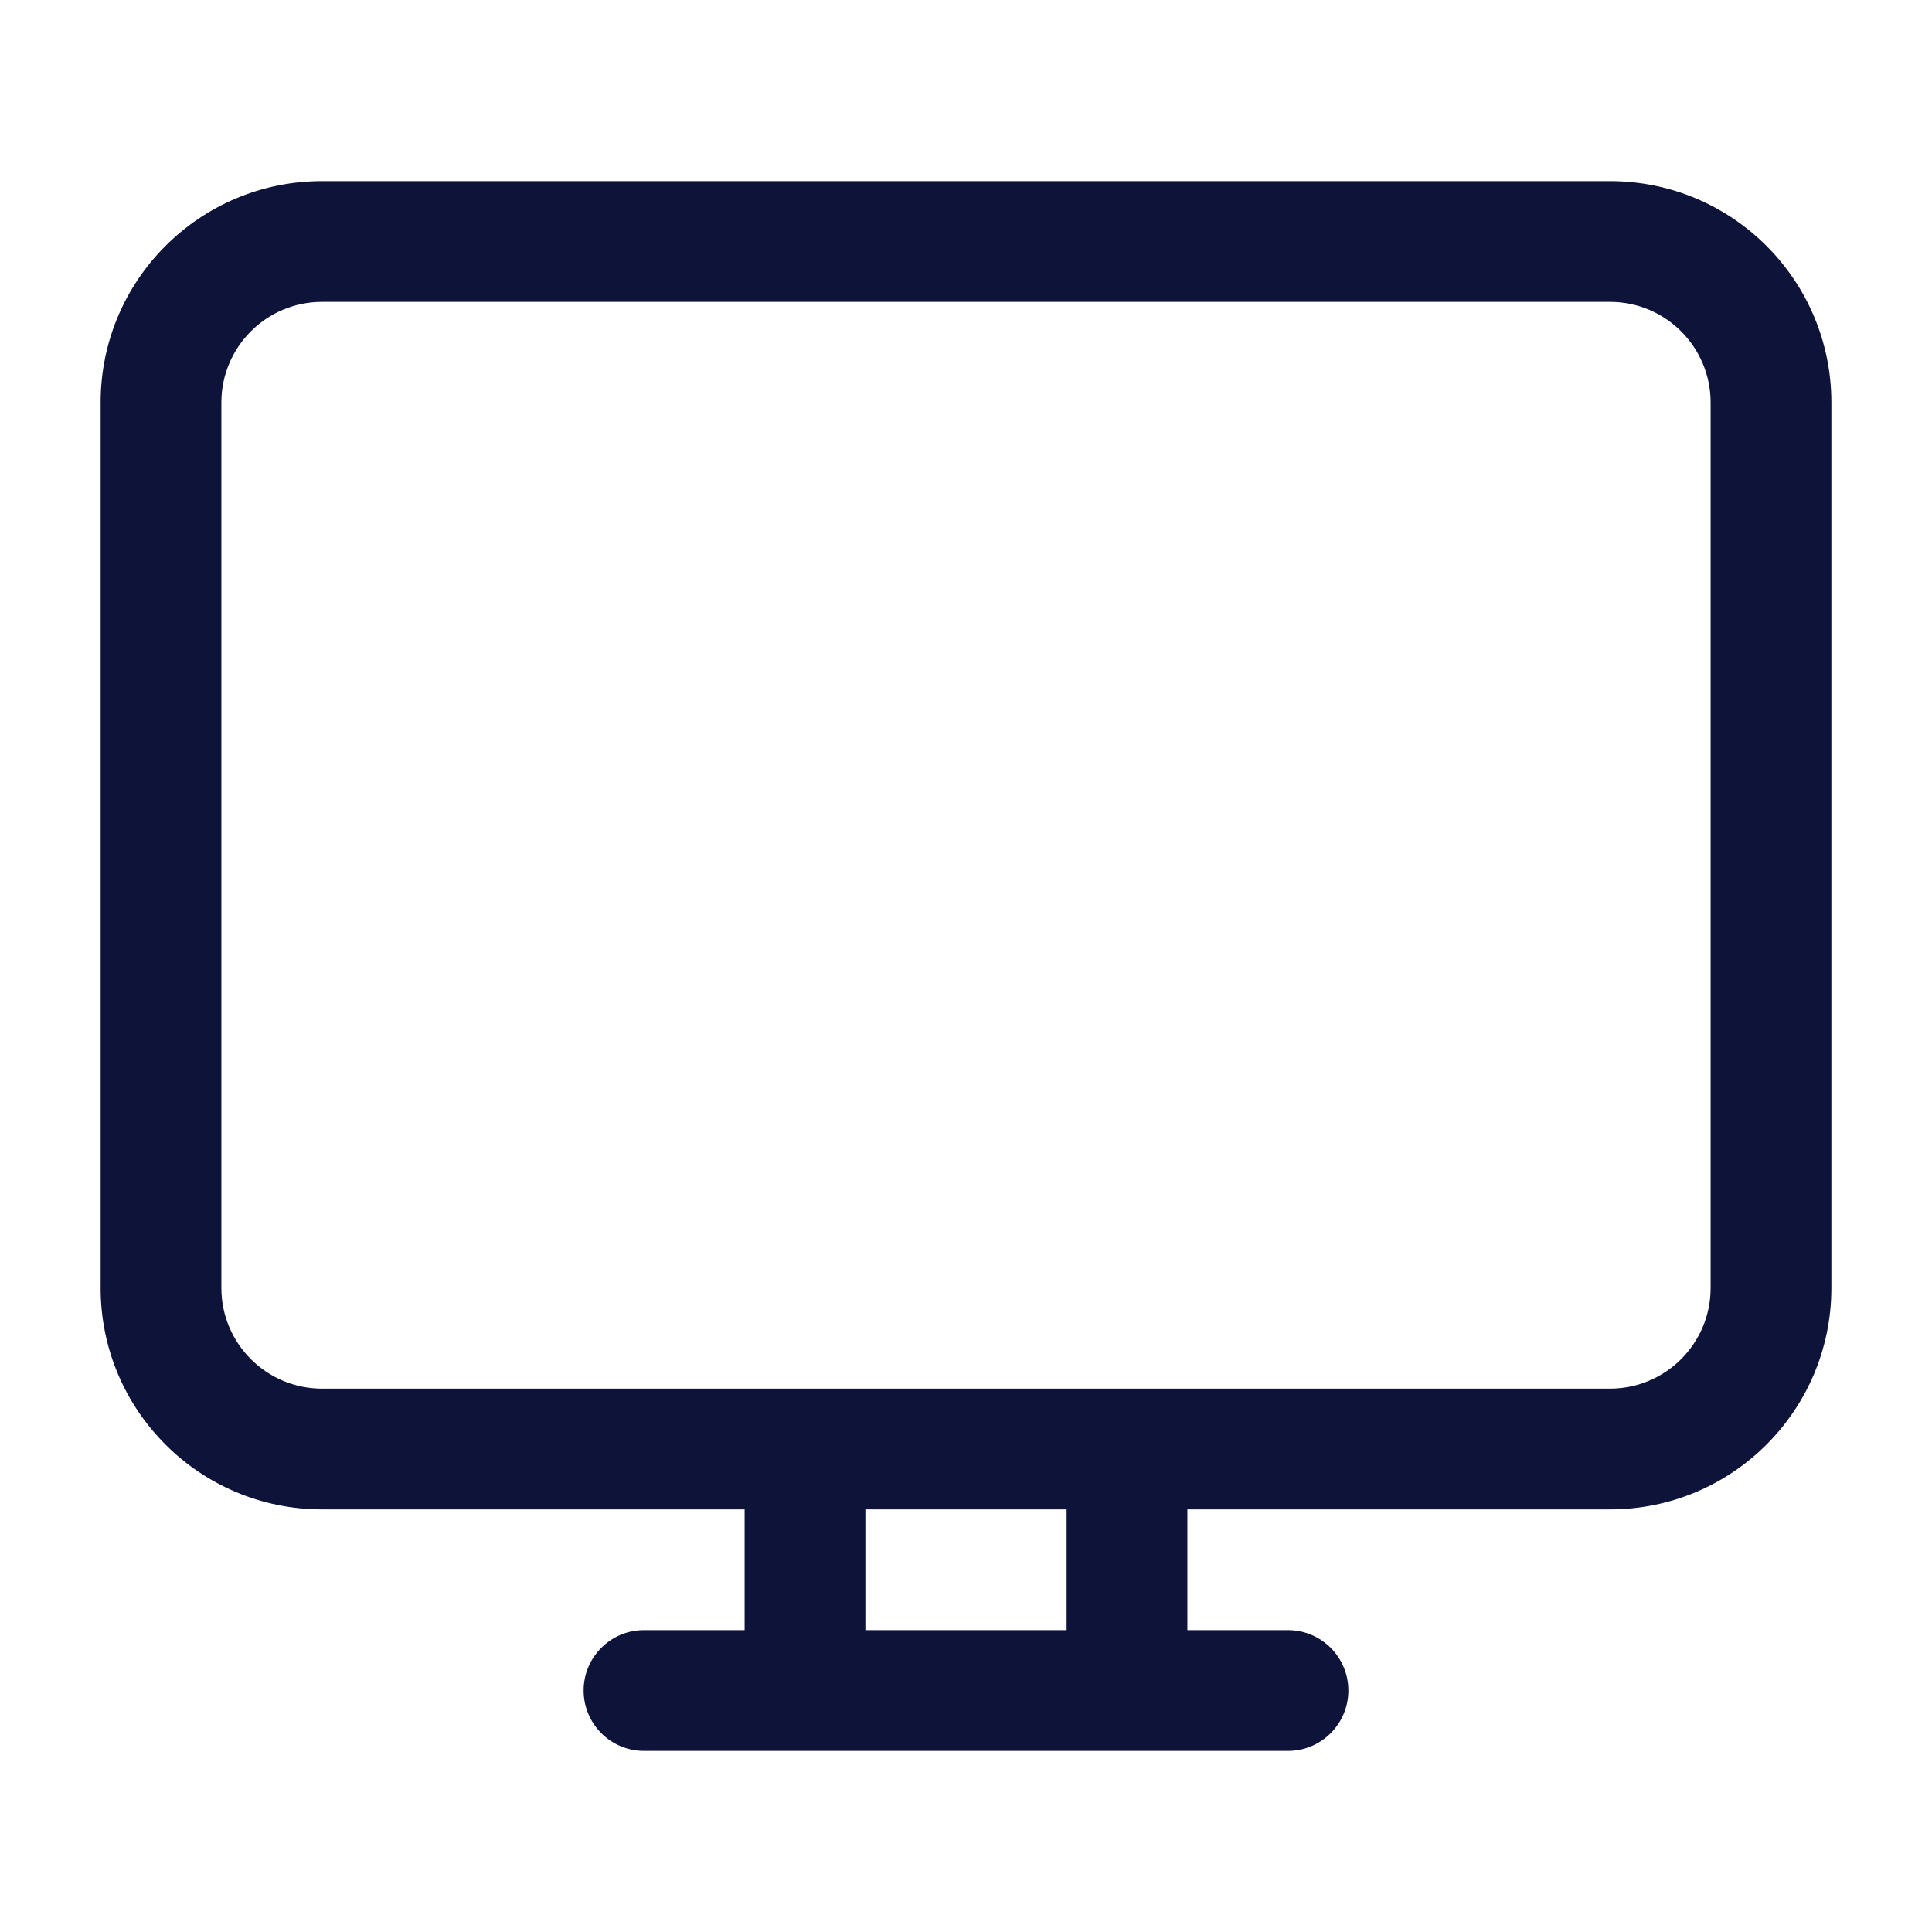 <svg width="24" height="24" viewBox="0 0 24 24" fill="none" xmlns="http://www.w3.org/2000/svg">
<path d="M10.75 18C10.75 17.586 10.414 17.25 10 17.25C9.586 17.25 9.25 17.586 9.25 18H10.75ZM9.25 21C9.25 21.414 9.586 21.75 10 21.75C10.414 21.75 10.75 21.414 10.75 21H9.25ZM14.75 18C14.75 17.586 14.414 17.25 14 17.25C13.586 17.25 13.25 17.586 13.25 18H14.75ZM13.25 21C13.25 21.414 13.586 21.75 14 21.75C14.414 21.75 14.75 21.414 14.75 21H13.25ZM8 20.25C7.586 20.25 7.25 20.586 7.25 21C7.25 21.414 7.586 21.75 8 21.75V20.25ZM16 21.75C16.414 21.75 16.75 21.414 16.75 21C16.75 20.586 16.414 20.25 16 20.25V21.75ZM4 3.75H20V2.25H4V3.75ZM21.25 5V16H22.75V5H21.25ZM20 17.25H4V18.75H20V17.25ZM2.75 16V5H1.25V16H2.75ZM4 17.25C3.31 17.25 2.75 16.69 2.75 16H1.25C1.25 17.519 2.481 18.75 4 18.75V17.25ZM21.25 16C21.25 16.69 20.69 17.25 20 17.25V18.75C21.519 18.75 22.75 17.519 22.75 16H21.25ZM20 3.75C20.69 3.75 21.25 4.31 21.25 5H22.75C22.75 3.481 21.519 2.25 20 2.25V3.75ZM4 2.25C2.481 2.25 1.25 3.481 1.25 5H2.75C2.75 4.31 3.31 3.75 4 3.75V2.25ZM9.25 18V21H10.75V18H9.25ZM13.25 18V21H14.75V18H13.25ZM8 21.75H16V20.25H8V21.75Z" fill="#0E133A"/>
</svg>
